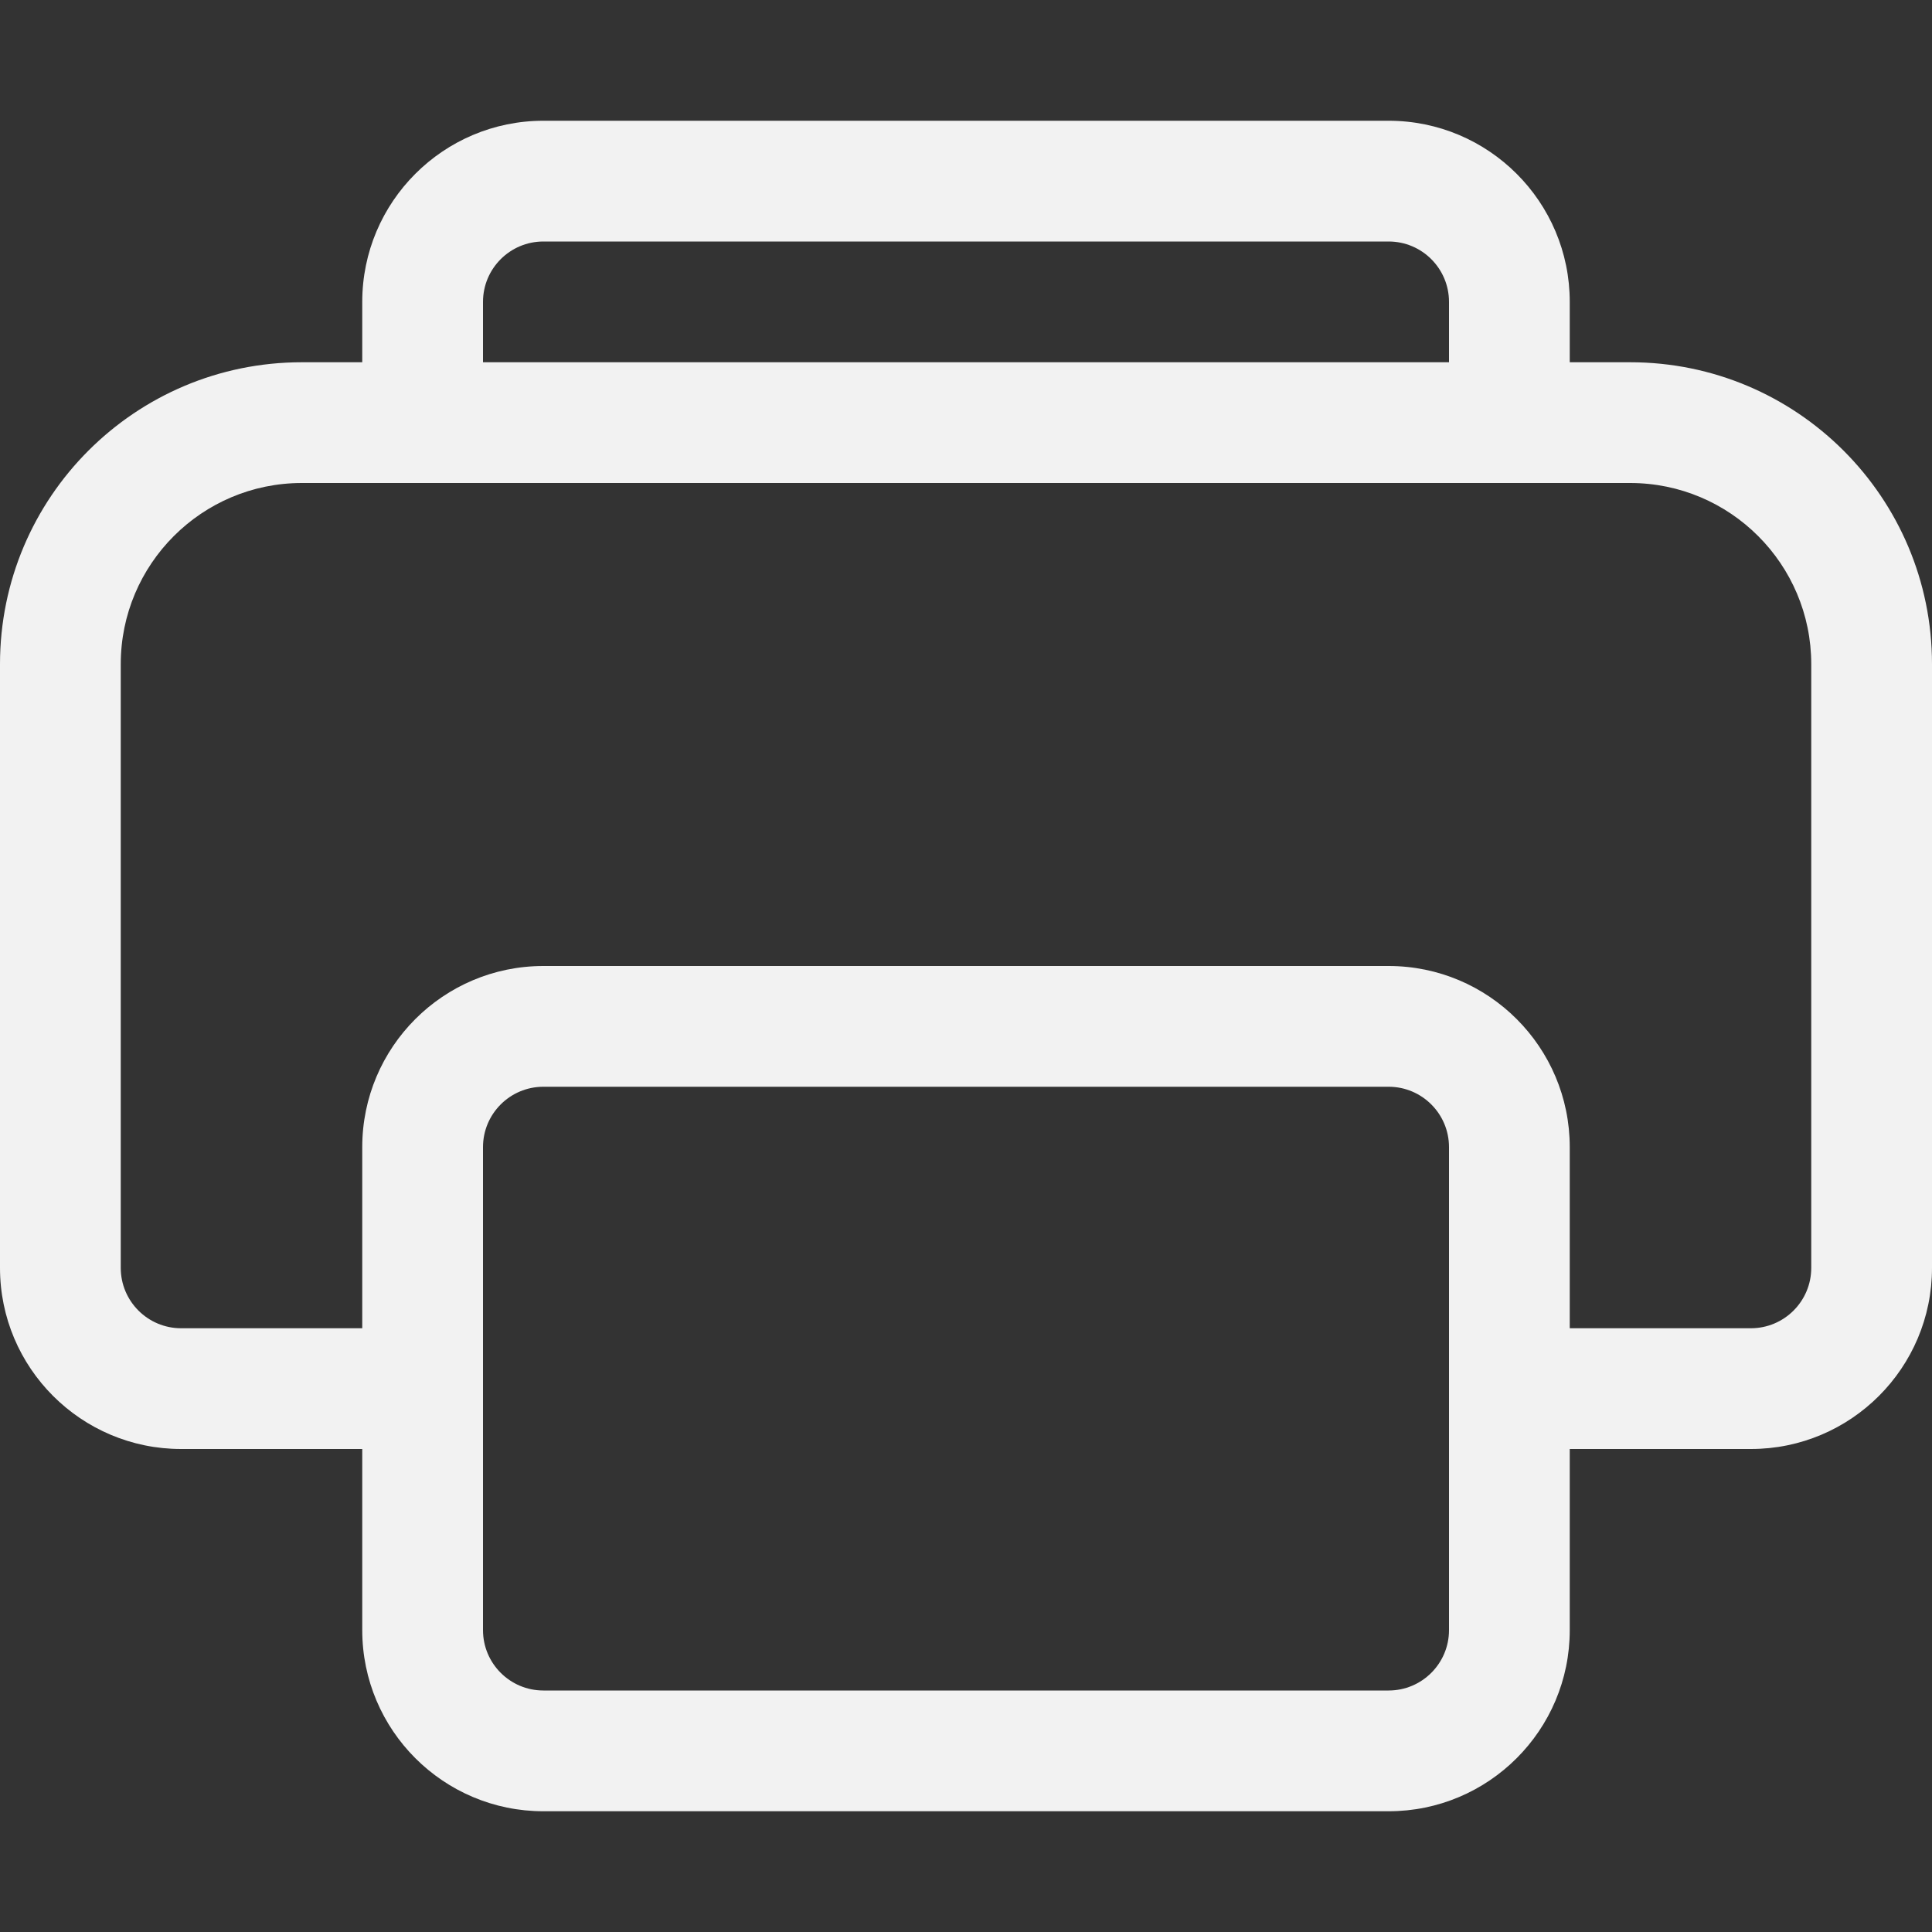 <?xml version="1.0" encoding="UTF-8" standalone="no"?>
<!-- Created with Inkscape (http://www.inkscape.org/) -->

<svg
   width="16"
   height="16"
   viewBox="0 0 16 16"
   version="1.1"
   id="svg1"
   inkscape:version="1.4.2 (ebf0e940d0, 2025-05-08)"
   sodipodi:docname="folder-print-symbolic.svg"
   xmlns:inkscape="http://www.inkscape.org/namespaces/inkscape"
   xmlns:sodipodi="http://sodipodi.sourceforge.net/DTD/sodipodi-0.dtd"
   xmlns="http://www.w3.org/2000/svg"
   xmlns:svg="http://www.w3.org/2000/svg">
  <rect x="0" y="0" width="16" height="16" fill="#333333" stroke="none"/>
  <sodipodi:namedview
     id="namedview1"
     pagecolor="#ffffff"
     bordercolor="#000000"
     borderopacity="0.25"
     inkscape:showpageshadow="2"
     inkscape:pageopacity="0.0"
     inkscape:pagecheckerboard="0"
     inkscape:deskcolor="#d1d1d1"
     inkscape:document-units="px"
     inkscape:zoom="49.6875"
     inkscape:cx="8"
     inkscape:cy="8"
     inkscape:window-width="1920"
     inkscape:window-height="1010"
     inkscape:window-x="0"
     inkscape:window-y="0"
     inkscape:window-maximized="1"
     inkscape:current-layer="svg1" />
  <defs
     id="defs1">
    <style
       id="current-color-scheme"
       type="text/css">
    .ColorScheme-Text { color:#f2f2f2; }
   </style>
  </defs>
  <path
     d="M 3,2.5 C 3,1.672 3.672,1 4.5,1 h 7 C 12.328,1 13,1.672 13,2.5 V 3 h 0.5 C 14.881,3 16,4.119 16,5.5 v 5 C 16,11.328 15.328,12 14.5,12 H 13 v 1.5 c 0,0.828 -0.672,1.5 -1.5,1.5 h -7 C 3.672,15 3,14.328 3,13.5 V 12 H 1.5 C 0.672,12 0,11.328 0,10.5 v -5 C 0,4.119 1.119,3 2.5,3 H 3 Z M 4,3 h 8 V 2.5 C 12,2.224 11.776,2 11.5,2 h -7 C 4.224,2 4,2.224 4,2.5 Z M 3,11 V 9.5 C 3,8.672 3.672,8 4.5,8 h 7 C 12.328,8 13,8.672 13,9.5 V 11 h 1.5 c 0.276,0 0.5,-0.224 0.5,-0.5 v -5 C 15,4.672 14.328,4 13.5,4 H 2.5 C 1.672,4 1,4.672 1,5.5 v 5 C 1,10.776 1.224,11 1.5,11 Z M 4.5,9 C 4.224,9 4,9.224 4,9.5 v 4 C 4,13.776 4.224,14 4.5,14 h 7 c 0.276,0 0.5,-0.224 0.5,-0.5 v -4 C 12,9.224 11.776,9 11.5,9 Z"
     style="fill:currentColor"
     class="ColorScheme-Text"
     id="path1" />
</svg>
